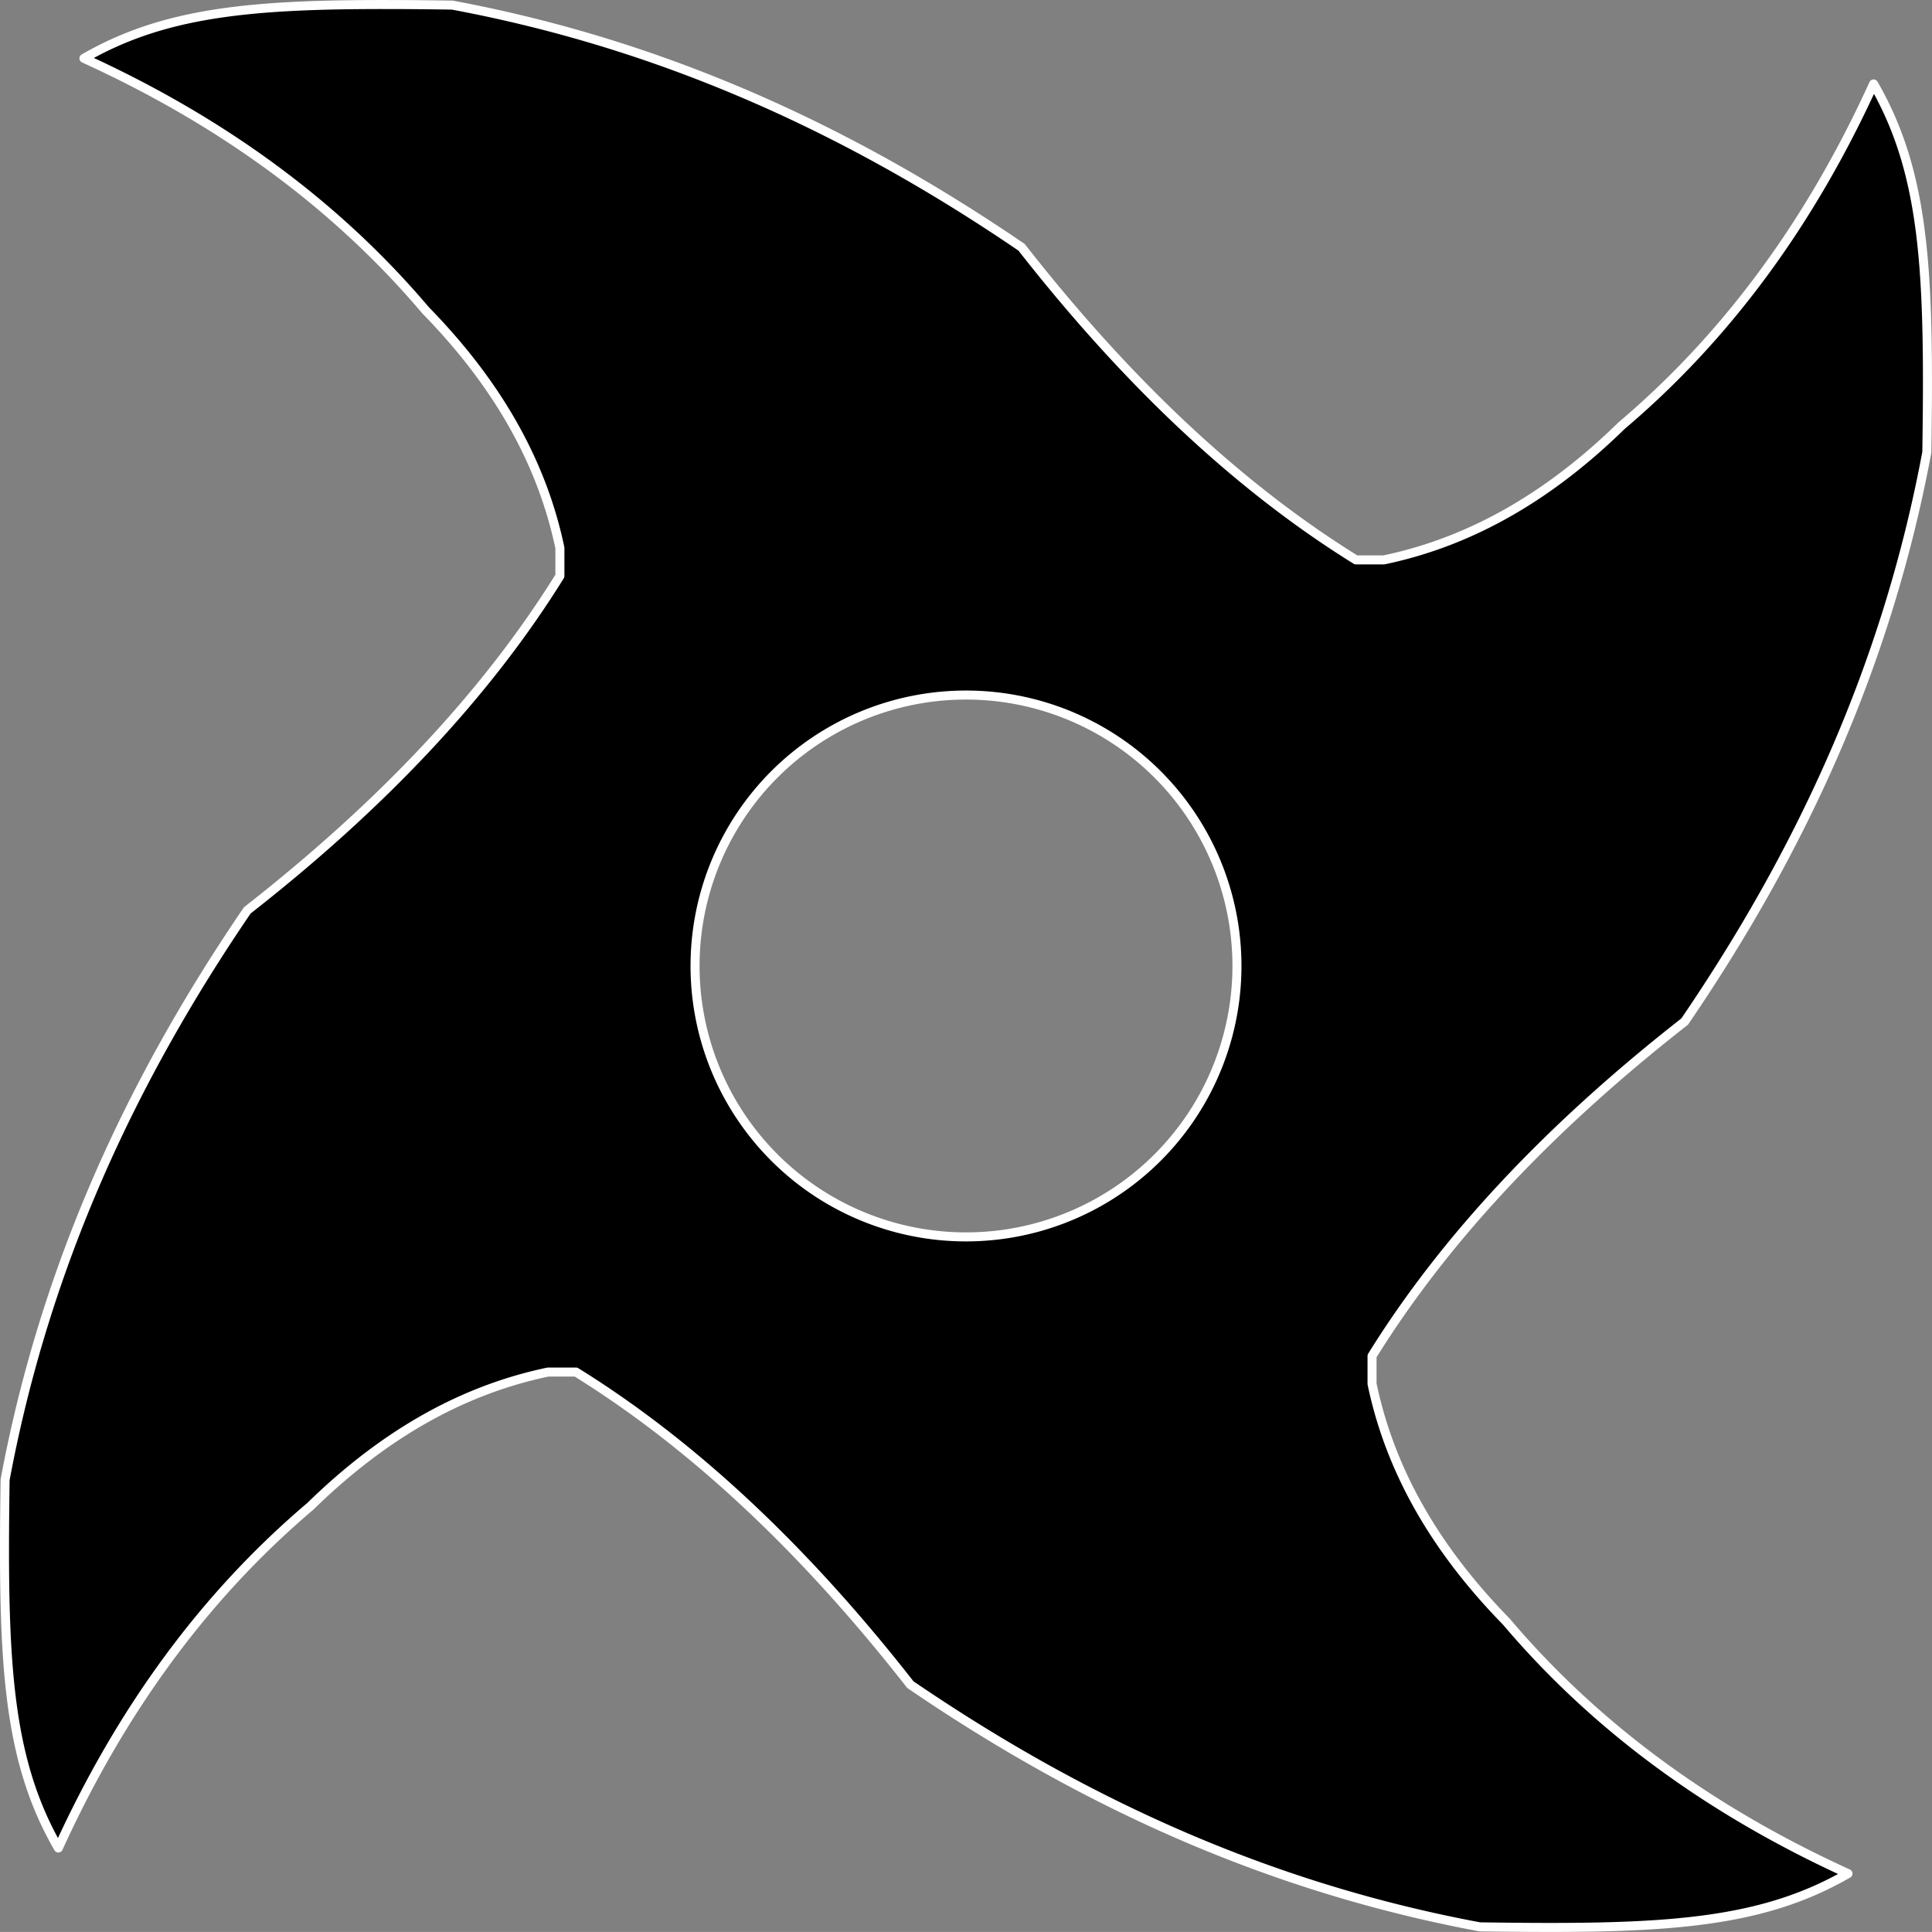<?xml version="1.0" encoding="UTF-8" standalone="no"?>
<!-- Created with Inkscape (http://www.inkscape.org/) -->

<svg
   width="34.037mm"
   height="34.036mm"
   viewBox="0 0 34.037 34.036"
   version="1.1"
   id="svg1"
   xml:space="preserve"
   inkscape:version="1.3.2 (091e20ef0f, 2023-11-25, custom)"
   sodipodi:docname="shuriken.svg"
   xmlns:inkscape="http://www.inkscape.org/namespaces/inkscape"
   xmlns:sodipodi="http://sodipodi.sourceforge.net/DTD/sodipodi-0.dtd"
   xmlns="http://www.w3.org/2000/svg"
   xmlns:svg="http://www.w3.org/2000/svg"><rect x="0" y="0" width="34.037" height="34.036" fill="#808080" stroke="none"/><sodipodi:namedview
     id="namedview1"
     pagecolor="#505050"
     bordercolor="#ffffff"
     borderopacity="1"
     inkscape:showpageshadow="0"
     inkscape:pageopacity="0"
     inkscape:pagecheckerboard="1"
     inkscape:deskcolor="#505050"
     inkscape:document-units="mm"
     inkscape:zoom="8"
     inkscape:cx="49.75"
     inkscape:cy="61"
     inkscape:window-width="2560"
     inkscape:window-height="1410"
     inkscape:window-x="0"
     inkscape:window-y="30"
     inkscape:window-maximized="1"
     inkscape:current-layer="layer1" /><defs
     id="defs1" /><g
     inkscape:label="Layer 1"
     inkscape:groupmode="layer"
     id="layer1"
     transform="translate(-88.013,-131.482)"><path
       id="path1"
       style="opacity:1;fill:#000000;stroke:#ffffff;stroke-width:0.159;stroke-linecap:round;stroke-linejoin:round"
       d="M 94.86 131.562 C 92.388 131.557 90.883 131.708 89.492 132.51 C 91.887 133.601 93.913 135.062 95.511 136.949 C 96.699 138.165 97.542 139.536 97.877 141.135 L 97.877 141.629 C 96.567 143.739 94.704 145.695 92.37 147.52 C 90.353 150.475 88.814 153.743 88.103 157.551 C 88.057 160.711 88.125 162.45 89.041 164.039 C 90.132 161.644 91.593 159.619 93.48 158.02 C 94.696 156.831 96.068 155.988 97.669 155.654 L 98.16 155.654 C 100.27 156.963 102.226 158.827 104.051 161.161 C 107.006 163.178 110.274 164.718 114.082 165.428 C 117.242 165.474 118.98 165.407 120.57 164.49 C 118.175 163.399 116.15 161.938 114.551 160.051 C 113.362 158.835 112.519 157.463 112.185 155.862 L 112.185 155.371 C 113.494 153.261 115.358 151.306 117.692 149.48 C 119.709 146.525 121.249 143.257 121.959 139.449 C 122.006 136.289 121.938 134.551 121.021 132.961 C 119.93 135.356 118.47 137.381 116.582 138.98 C 115.366 140.169 113.994 141.012 112.393 141.346 L 111.902 141.346 C 109.792 140.037 107.837 138.173 106.011 135.839 C 103.056 133.822 99.788 132.283 95.981 131.572 C 95.586 131.566 95.213 131.562 94.86 131.562 z M 105.031 143.727 A 4.773 4.773 0 0 1 109.805 148.5 A 4.773 4.773 0 0 1 105.031 153.273 A 4.773 4.773 0 0 1 100.258 148.5 A 4.773 4.773 0 0 1 105.031 143.727 z " /></g></svg>
